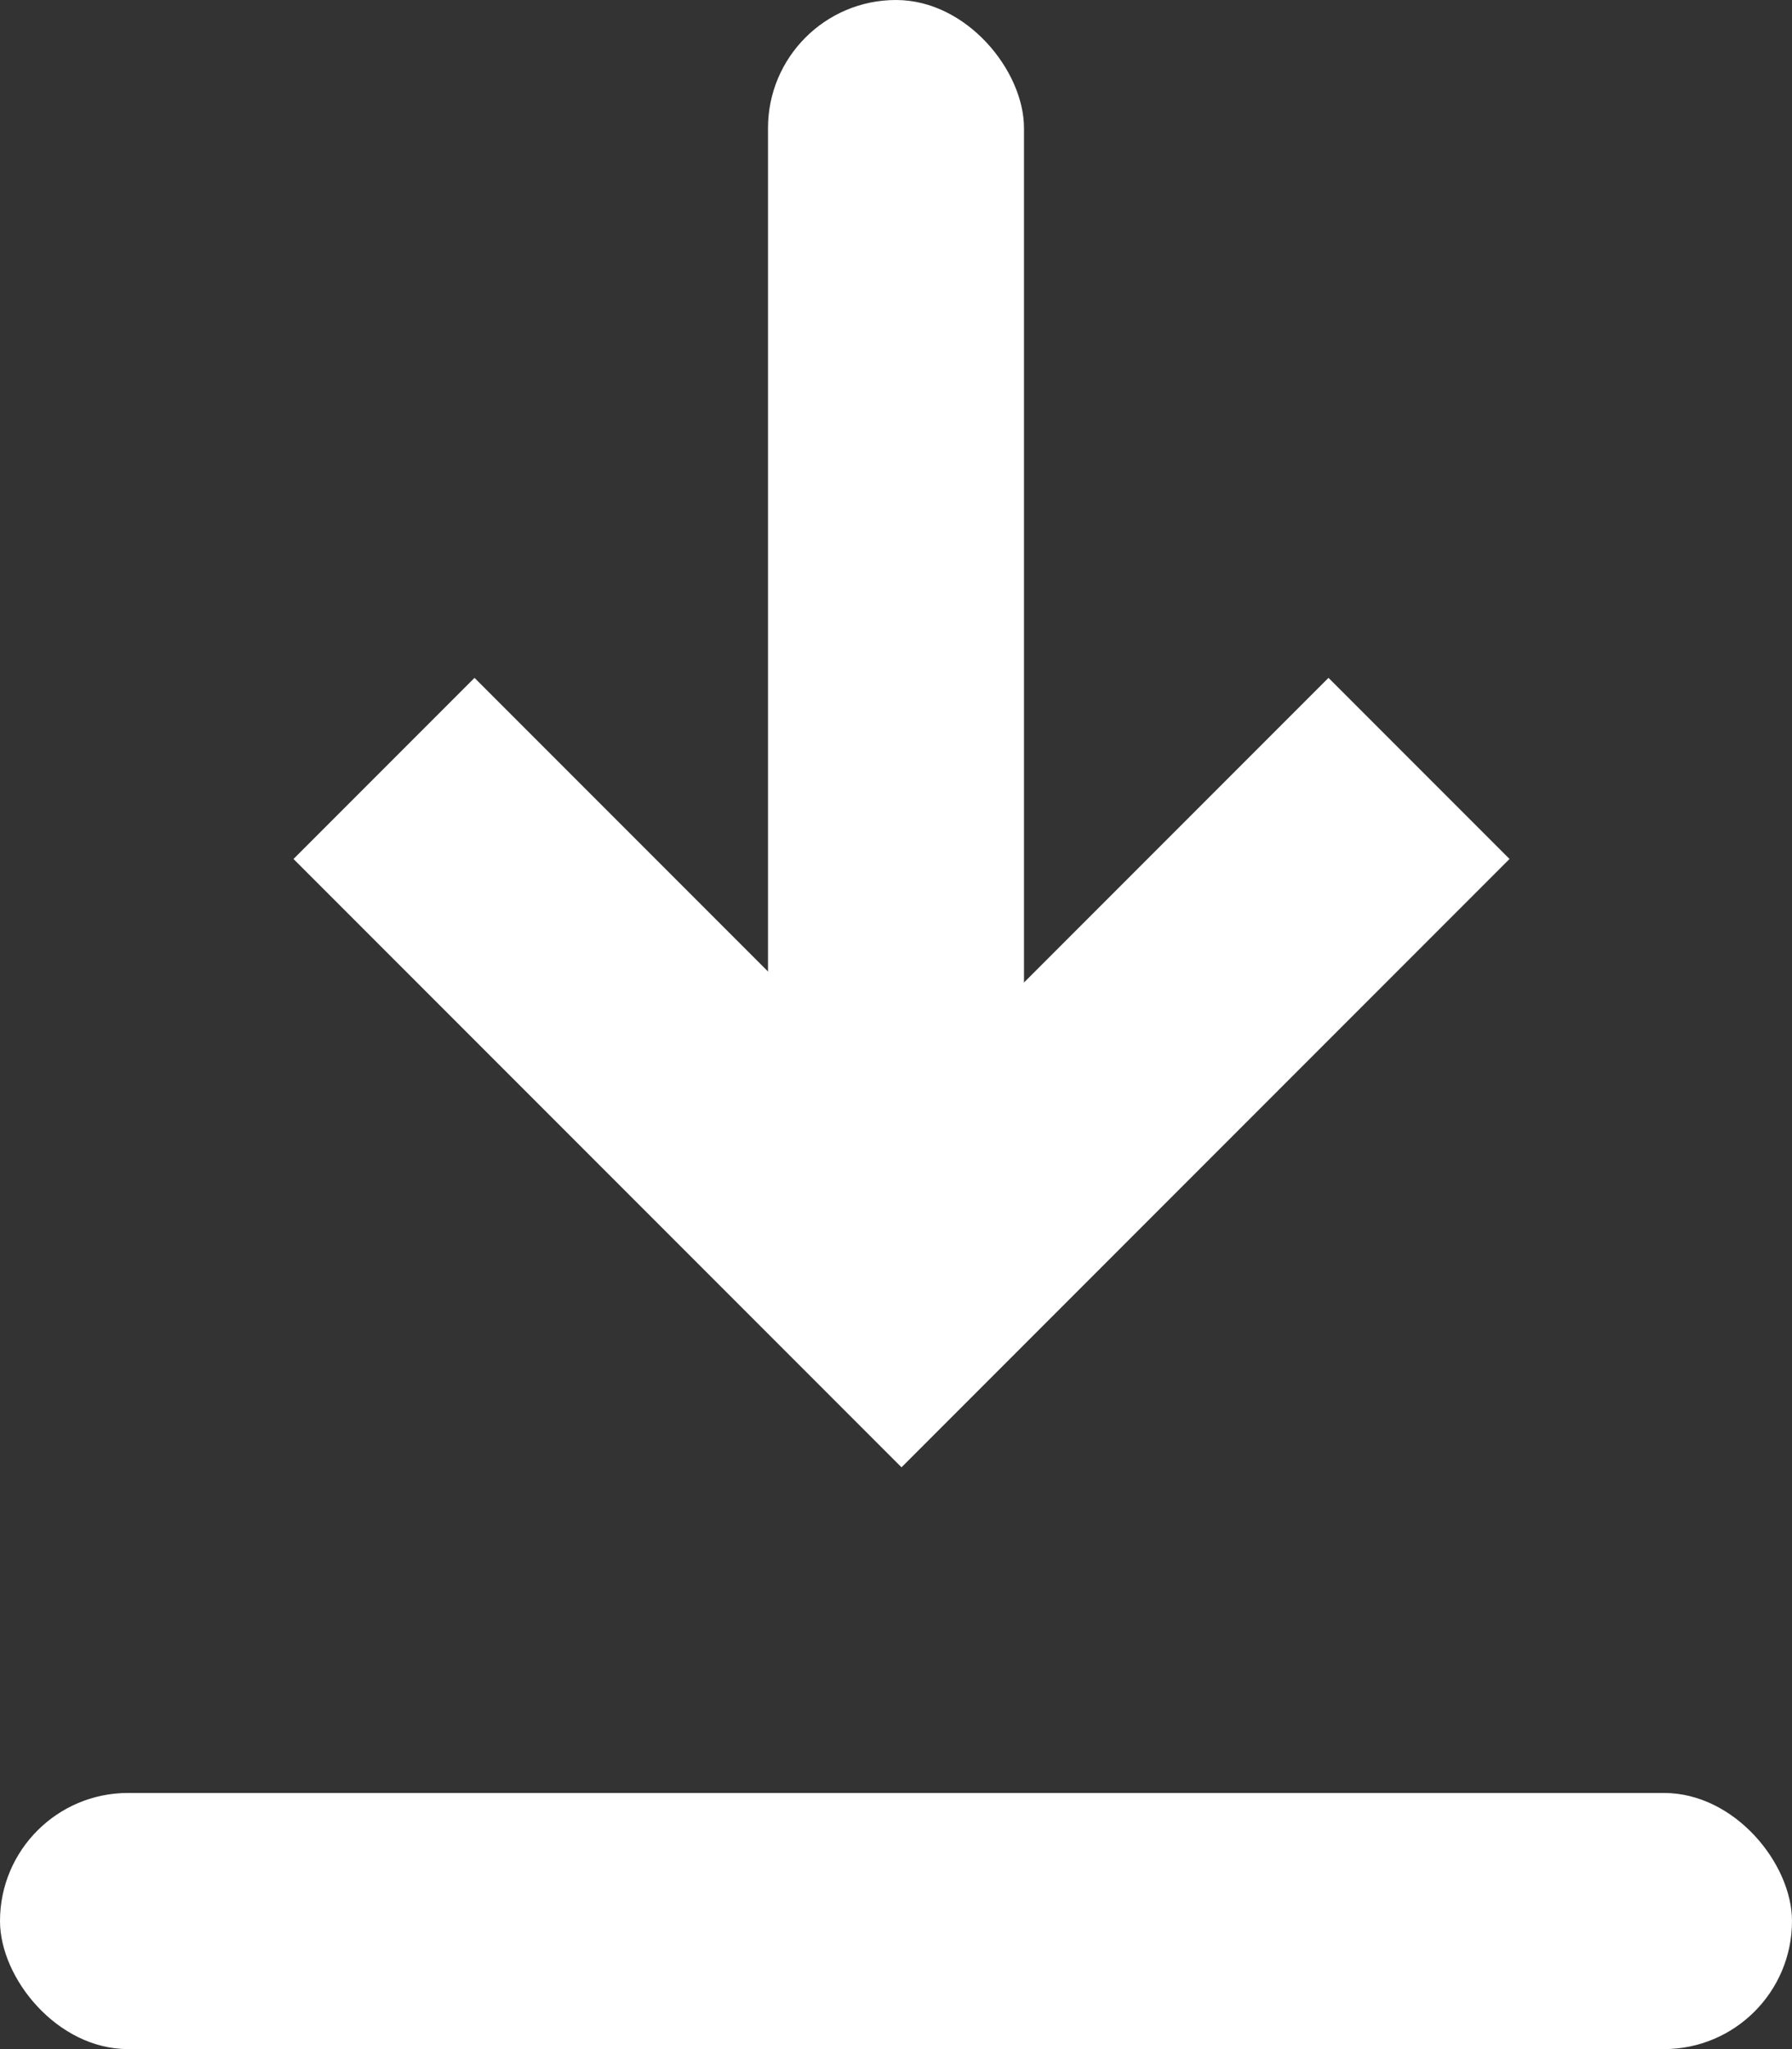 <?xml version="1.0" encoding="UTF-8"?>
<svg width="14px" height="16px" viewBox="0 0 14 16" version="1.1" xmlns="http://www.w3.org/2000/svg" xmlns:xlink="http://www.w3.org/1999/xlink">
    <rect x="0" y="0" width="14" height="16" fill="#333333" stroke="none"/>
    <!-- Generator: Sketch 52.1 (67048) - http://www.bohemiancoding.com/sketch -->
    <title>Group 2</title>
    <desc>Created with Sketch.</desc>
    <g id="Pack_2.0" stroke="none" stroke-width="1" fill="none" fill-rule="evenodd">
        <g id="-g-AlterApp_Receive01" transform="translate(-181, -89)" fill-rule="nonzero">
            <g id="Send" transform="translate(25, 77)">
                <g id="Icon" transform="translate(143, 0)">
                    <g id="Group-2" transform="translate(13, 12)">
                        <rect id="Rectangle" fill="#FFFFFF" x="0" y="14" width="14" height="2" rx="1"></rect>
                        <rect id="Rectangle" fill="#FFFFFF" x="6" y="0" width="2" height="10" rx="1"></rect>
                        <polyline id="Path-2" stroke="#FFFFFF" stroke-width="2" points="3 6 7.043 10.043 11.086 6"></polyline>
                    </g>
                </g>
            </g>
        </g>
    </g>
</svg>